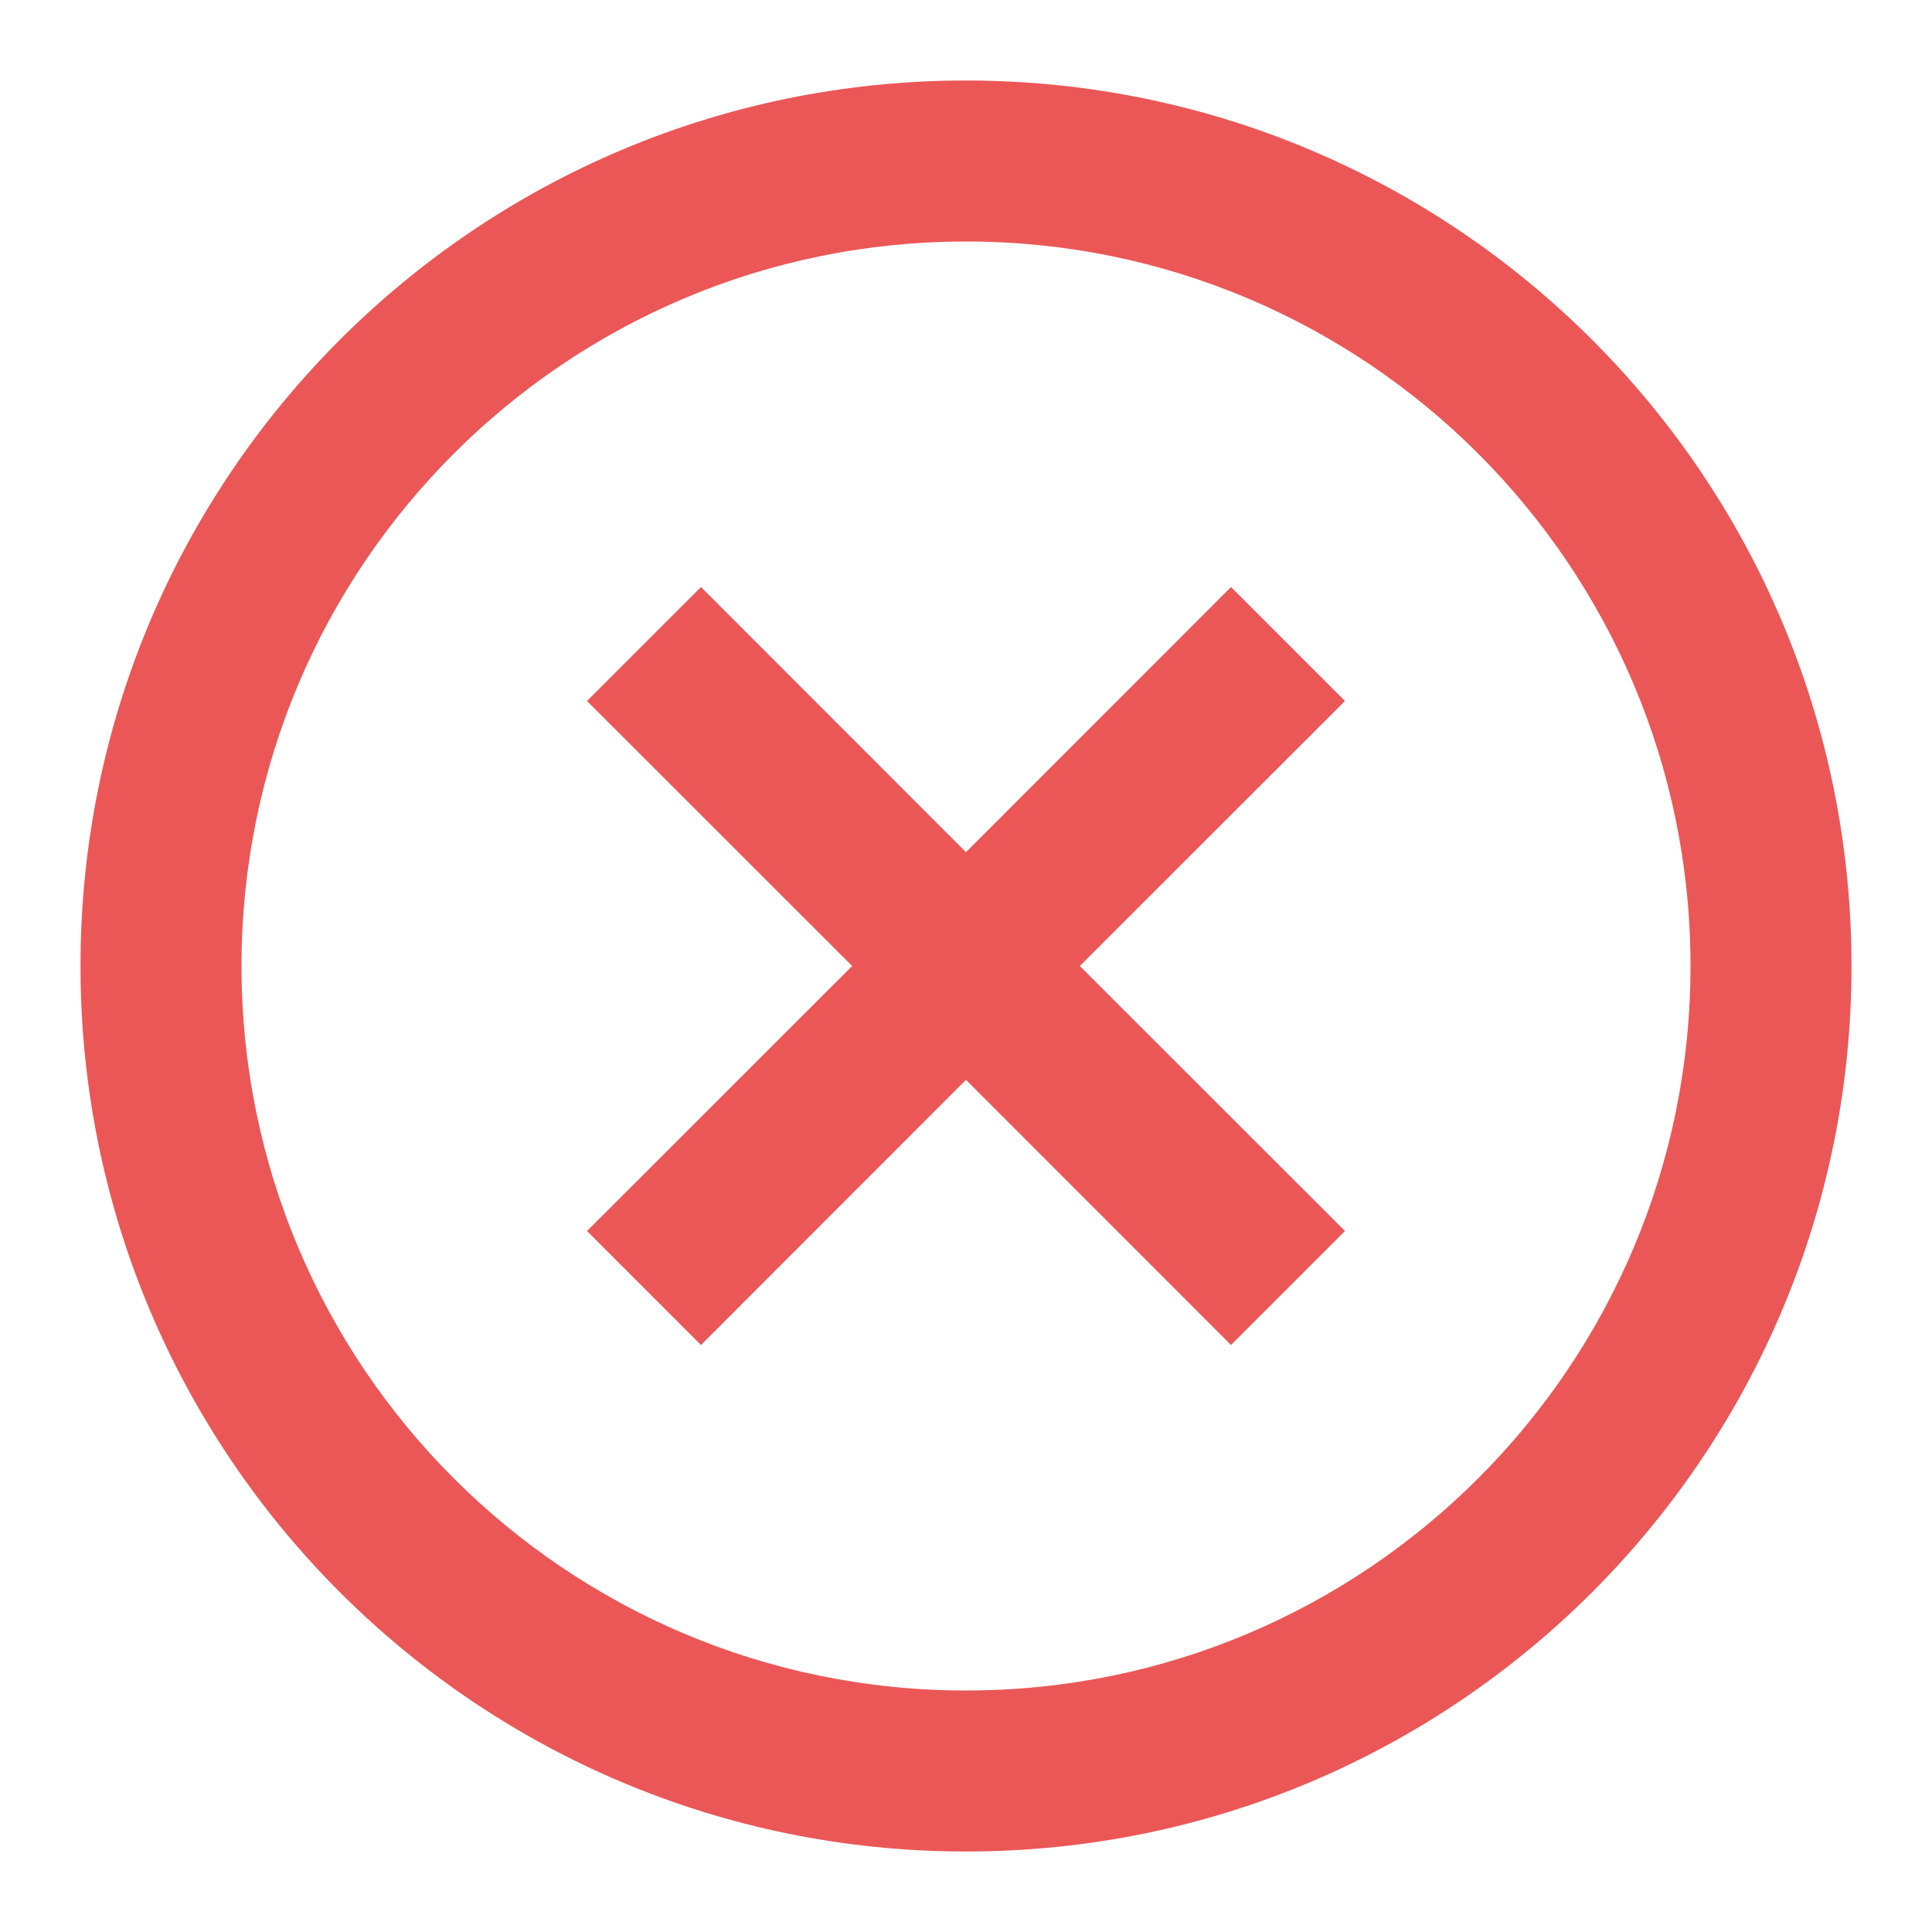 <svg width="12" height="12" viewBox="0 0 12 12" fill="none" xmlns="http://www.w3.org/2000/svg">
<path fill-rule="evenodd" clip-rule="evenodd" d="M6 11.5C2.962 11.5 0.5 9.038 0.5 6C0.5 2.962 2.962 0.5 6 0.5C9.038 0.5 11.5 2.962 11.5 6C11.5 9.038 9.038 11.5 6 11.5ZM6 10.5C8.485 10.5 10.5 8.485 10.5 6C10.5 3.515 8.485 1.5 6 1.5C3.515 1.5 1.5 3.515 1.5 6C1.5 8.485 3.515 10.5 6 10.5ZM4.354 8.354L6 6.707L7.646 8.354L8.354 7.646L6.707 6L8.354 4.354L7.646 3.646L6 5.293L4.354 3.646L3.646 4.354L5.293 6L3.646 7.646L4.354 8.354Z" fill="#EB5757"/>
</svg>
